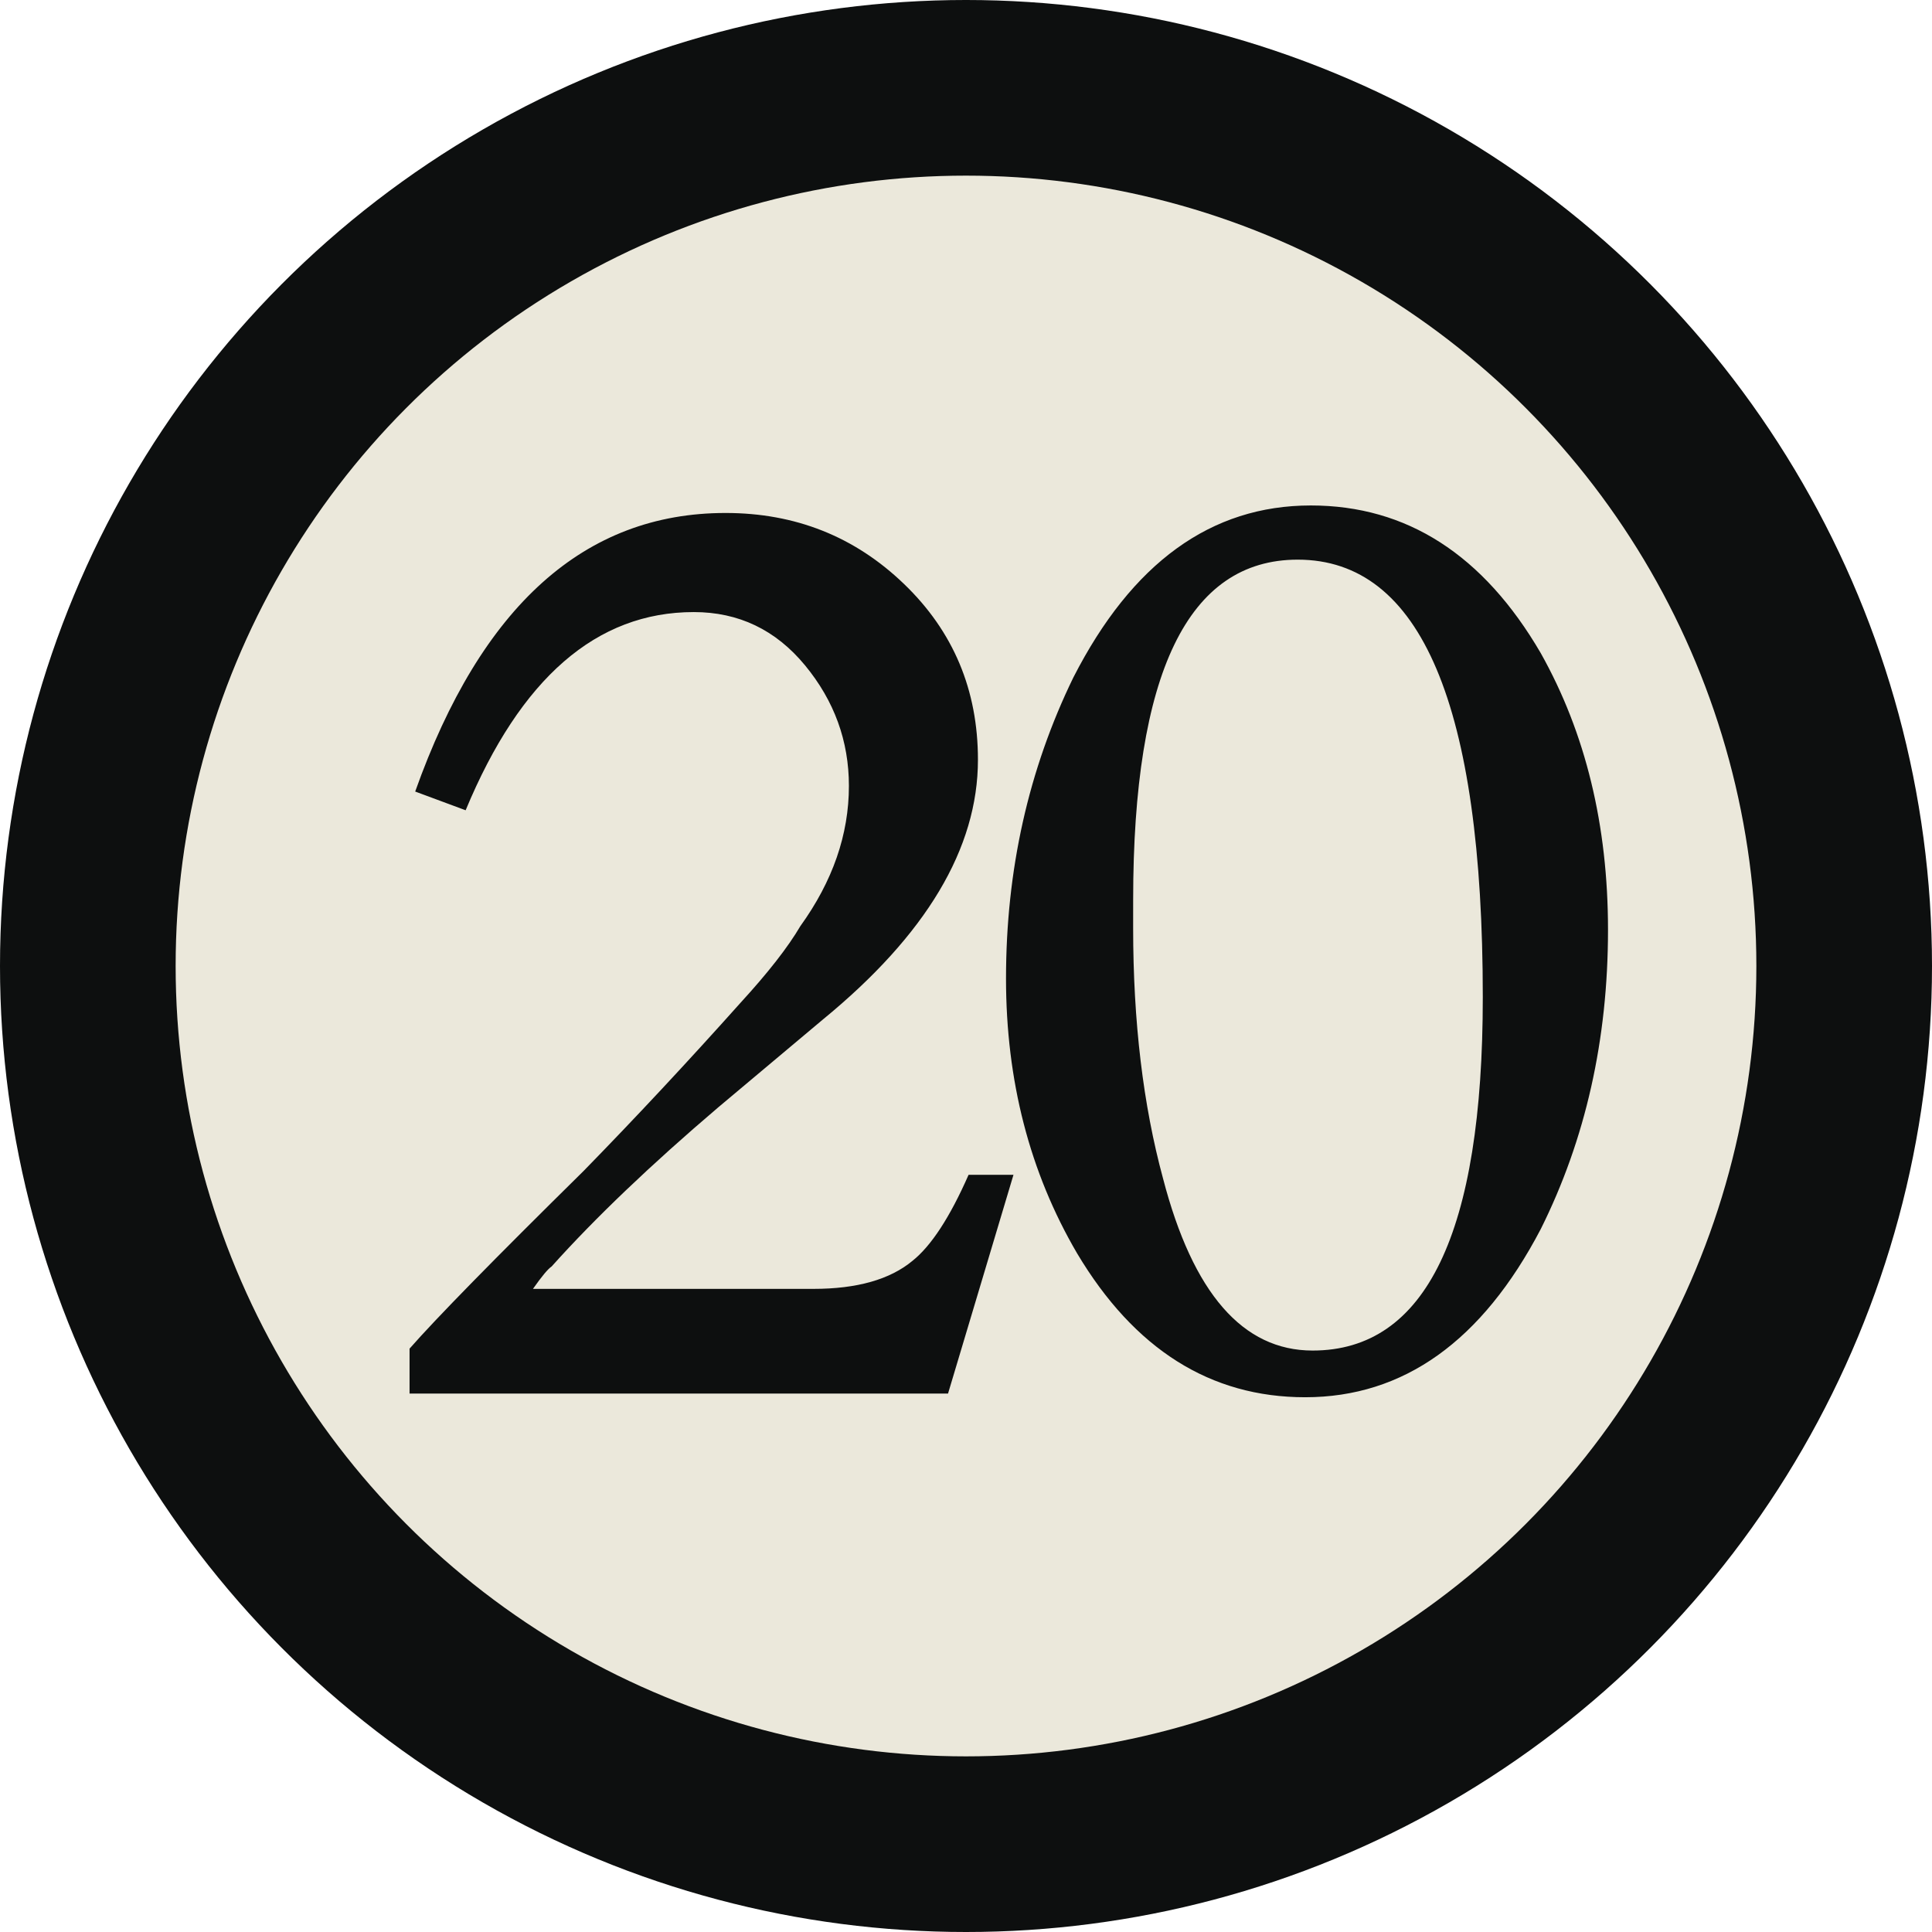<svg xmlns='http://www.w3.org/2000/svg' viewBox='0 0 132 132'><g fill='none' transform="translate(16 16)"><circle fill='#0D0F0F' cx='50' cy='50' r='66'/><circle fill='#ebe8db' cx='50' cy='50' r='54'/><path d='M53.244 64.266l-4.471 14.945h-36.791v-3.068c1.789-2.041 5.75-6.086 11.883-12.131 3.576-3.66 7.152-7.496 10.729-11.498 1.871-2.042 3.238-3.789 4.09-5.24 2.209-3.066 3.316-6.258 3.316-9.578 0-3.066-.998-5.813-2.998-8.238-2.002-2.428-4.539-3.639-7.6-3.639-6.643 0-11.84 4.512-15.588 13.541l-3.447-1.279c4.512-12.689 11.582-19.033 21.203-19.033 4.771 0 8.836 1.615 12.199 4.854 3.367 3.238 5.047 7.24 5.047 12.006 0 6.051-3.535 11.965-10.604 17.756l-7.152 6.004c-4.6 3.92-8.389 7.537-11.367 10.857-.256.172-.682.682-1.279 1.535h19.164c2.979 0 5.234-.642 6.768-1.918 1.279-1.021 2.557-2.98 3.83-5.875h3.068v-.001zm-.51-13.414c0-7.408 1.533-14.264 4.6-20.563 4.002-7.834 9.408-11.754 16.223-11.754 6.555 0 11.793 3.363 15.713 10.09 3.061 5.453 4.594 11.752 4.594 18.904 0 7.495-1.533 14.311-4.594 20.444-4.008 7.659-9.373 11.491-16.098 11.491-6.471 0-11.67-3.274-15.584-9.836-3.238-5.534-4.854-11.792-4.854-18.776zm8.686-3.448c0 6.389.68 12.096 2.043 17.116 2.041 7.84 5.451 11.754 10.219 11.754 7.748 0 11.627-8.047 11.627-24.146 0-19.928-4.217-29.891-12.646-29.891-7.496 0-11.242 7.748-11.242 23.248l-.001 1.919z' fill='#0D0F0F'/></g></svg>
